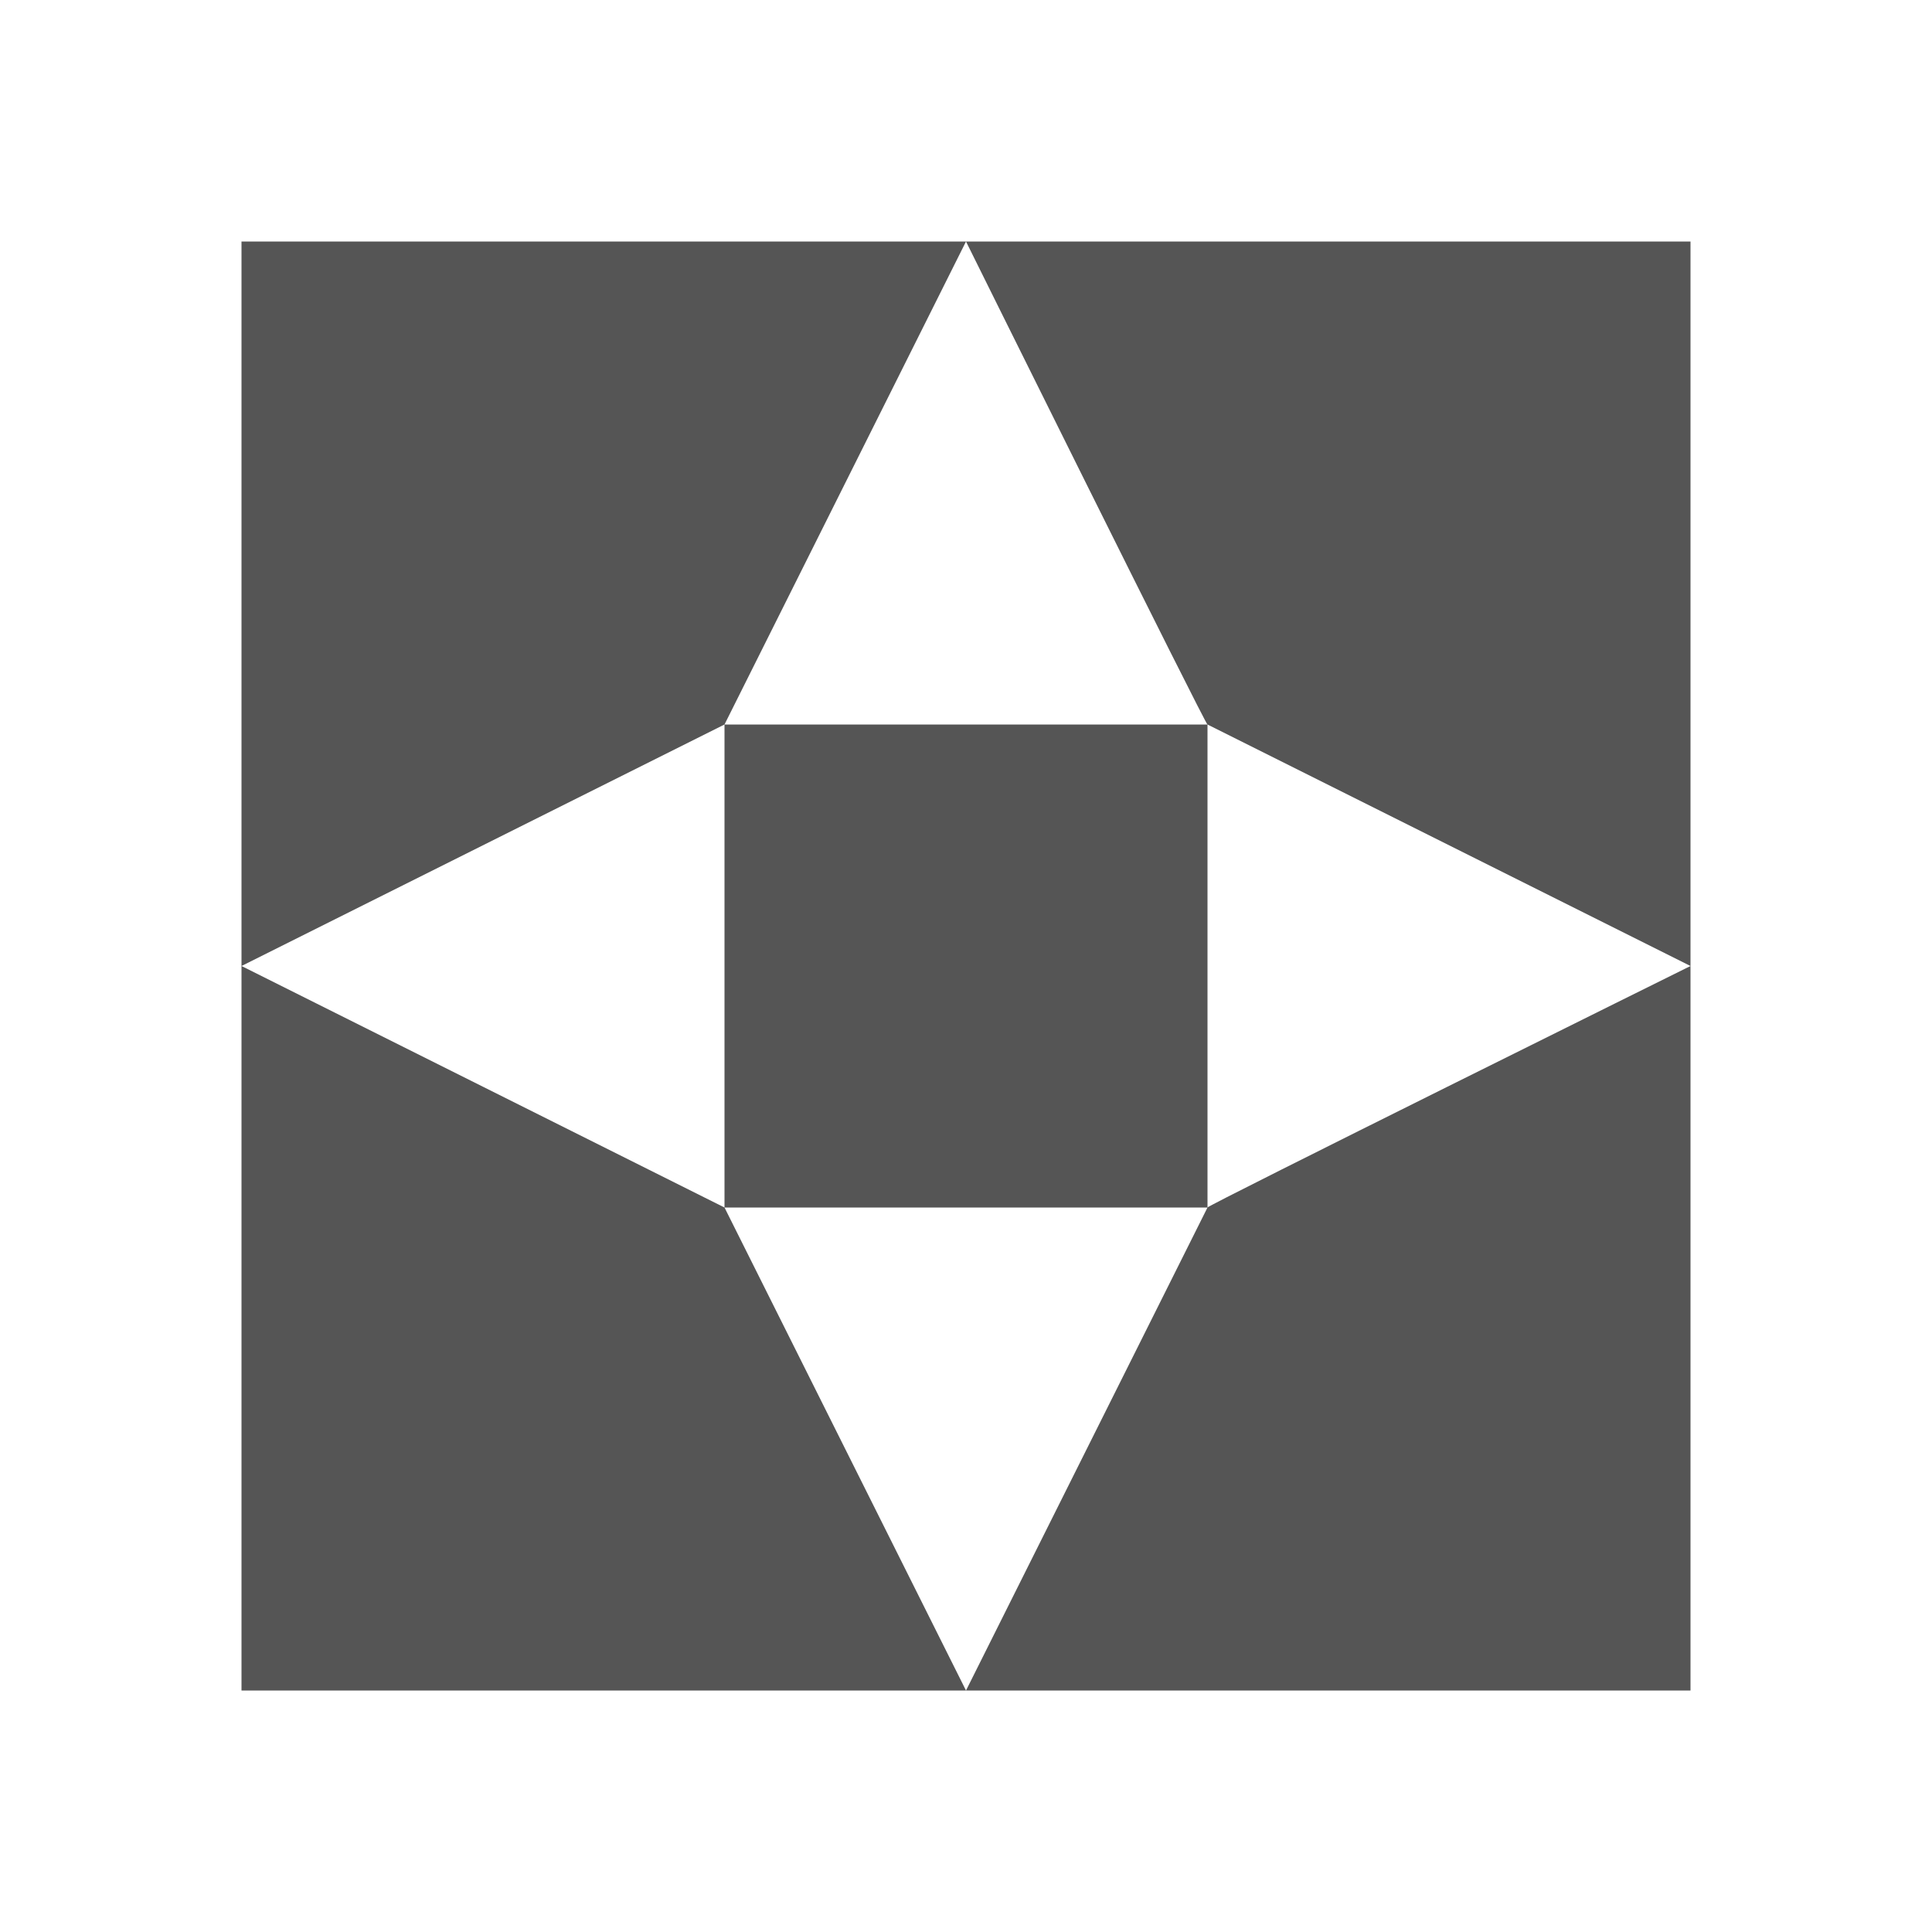 <?xml version="1.0" encoding="UTF-8" standalone="no"?>
<!-- Created with Inkscape (http://www.inkscape.org/) -->
<svg height="16" id="svg7384" inkscape:export-filename="/home/sam/source-symbolic.png" inkscape:export-xdpi="270" inkscape:export-ydpi="270" inkscape:version="0.91 r" sodipodi:docname="kr_combine.svg" style="enable-background:new" version="1.1" width="16" xmlns="http://www.w3.org/2000/svg" xmlns:cc="http://creativecommons.org/ns#" xmlns:dc="http://purl.org/dc/elements/1.1/" xmlns:inkscape="http://www.inkscape.org/namespaces/inkscape" xmlns:osb="http://www.openswatchbook.org/uri/2009/osb" xmlns:rdf="http://www.w3.org/1999/02/22-rdf-syntax-ns#" xmlns:sodipodi="http://sodipodi.sourceforge.net/DTD/sodipodi-0.dtd" xmlns:svg="http://www.w3.org/2000/svg">
 <sodipodi:namedview bordercolor="#666666" borderlayer="false" borderopacity="1" gridtolerance="10" guidetolerance="10" id="namedview88" inkscape:bbox-nodes="true" inkscape:bbox-paths="false" inkscape:current-layer="layer12" inkscape:cx="6.971115" inkscape:cy="5.964391" inkscape:guide-bbox="true" inkscape:object-nodes="true" inkscape:object-paths="true" inkscape:pageopacity="0" inkscape:pageshadow="2" inkscape:showpageshadow="false" inkscape:snap-bbox="true" inkscape:snap-bbox-edge-midpoints="false" inkscape:snap-bbox-midpoints="true" inkscape:snap-center="false" inkscape:snap-global="true" inkscape:snap-grids="true" inkscape:snap-intersection-paths="true" inkscape:snap-midpoints="true" inkscape:snap-nodes="true" inkscape:snap-object-midpoints="true" inkscape:snap-others="true" inkscape:snap-page="false" inkscape:snap-smooth-nodes="true" inkscape:snap-to-guides="true" inkscape:window-height="842" inkscape:window-maximized="1" inkscape:window-width="1600" inkscape:window-x="-4" inkscape:window-y="32" inkscape:zoom="26.24" objecttolerance="10" pagecolor="#f7f7f7" showborder="true" showgrid="false" showguides="true">
  <inkscape:grid color="#000000" dotted="false" empcolor="#0800ff" empopacity="0.463" empspacing="4" enabled="true" id="grid4866" opacity="0.165" originx="-124" originy="-336.003" snapvisiblegridlinesonly="true" spacingx="0.25px" spacingy="0.25px" type="xygrid" visible="true">
  </inkscape:grid>
 </sodipodi:namedview>
 <title id="title8473">
  Paper Symbolic Icon Theme
 </title>
 <defs id="defs7386">
  <style id="current-color-scheme" type="text/css">
   .ColorScheme-Text { color:#555555; }
  </style>
  <lineargradient id="linearGradient5606" osb:paint="solid">
   <stop id="stop5608" offset="0" style="stop-color:#000000;stop-opacity:1;">
   </stop>
  </lineargradient>
 </defs>
 <g id="layer12" inkscape:groupmode="layer" inkscape:label="actions" style="display:inline" transform="translate(-365,119.003)">
  <path class="ColorScheme-Text" d="M 2 2 L 2 8 L 6 6 L 8 2 L 2 2 z M 8 2 C 8 2 10 6.036 10 6 L 14 8 L 14 2 L 8 2 z M 14 8 C 14 8 9.964 10 10 10 L 8 14 L 14 14 L 14 8 z M 8 14 L 6 10 L 2 8 L 2 14 L 8 14 z M 6 10 L 10 10 L 10 6 L 6 6 L 6 10 z " id="path4318" style="fill:currentColor" transform="translate(365,-119.003)">
  </path>
  <g id="g4693" transform="matrix(1.5,0,0,2,-188.25,108.003)">
  </g>
  <g id="g4814" transform="matrix(0,1.5,-2,0,158.994,-671.254)">
  </g>
  <g id="g4175" transform="translate(0,1)">
   <g id="g4162" transform="translate(1,0)">
   </g>
   <g id="g4167" transform="translate(1,3)">
   </g>
  </g>
  <g id="g4232" style="enable-background:new" transform="matrix(0.583,0,0,0.571,367.85,-115.003)">
   <g id="layer12-2" inkscape:label="actions" style="display:inline" transform="translate(-465.034,-41.017)">
   </g>
  </g>
 </g>
</svg>
